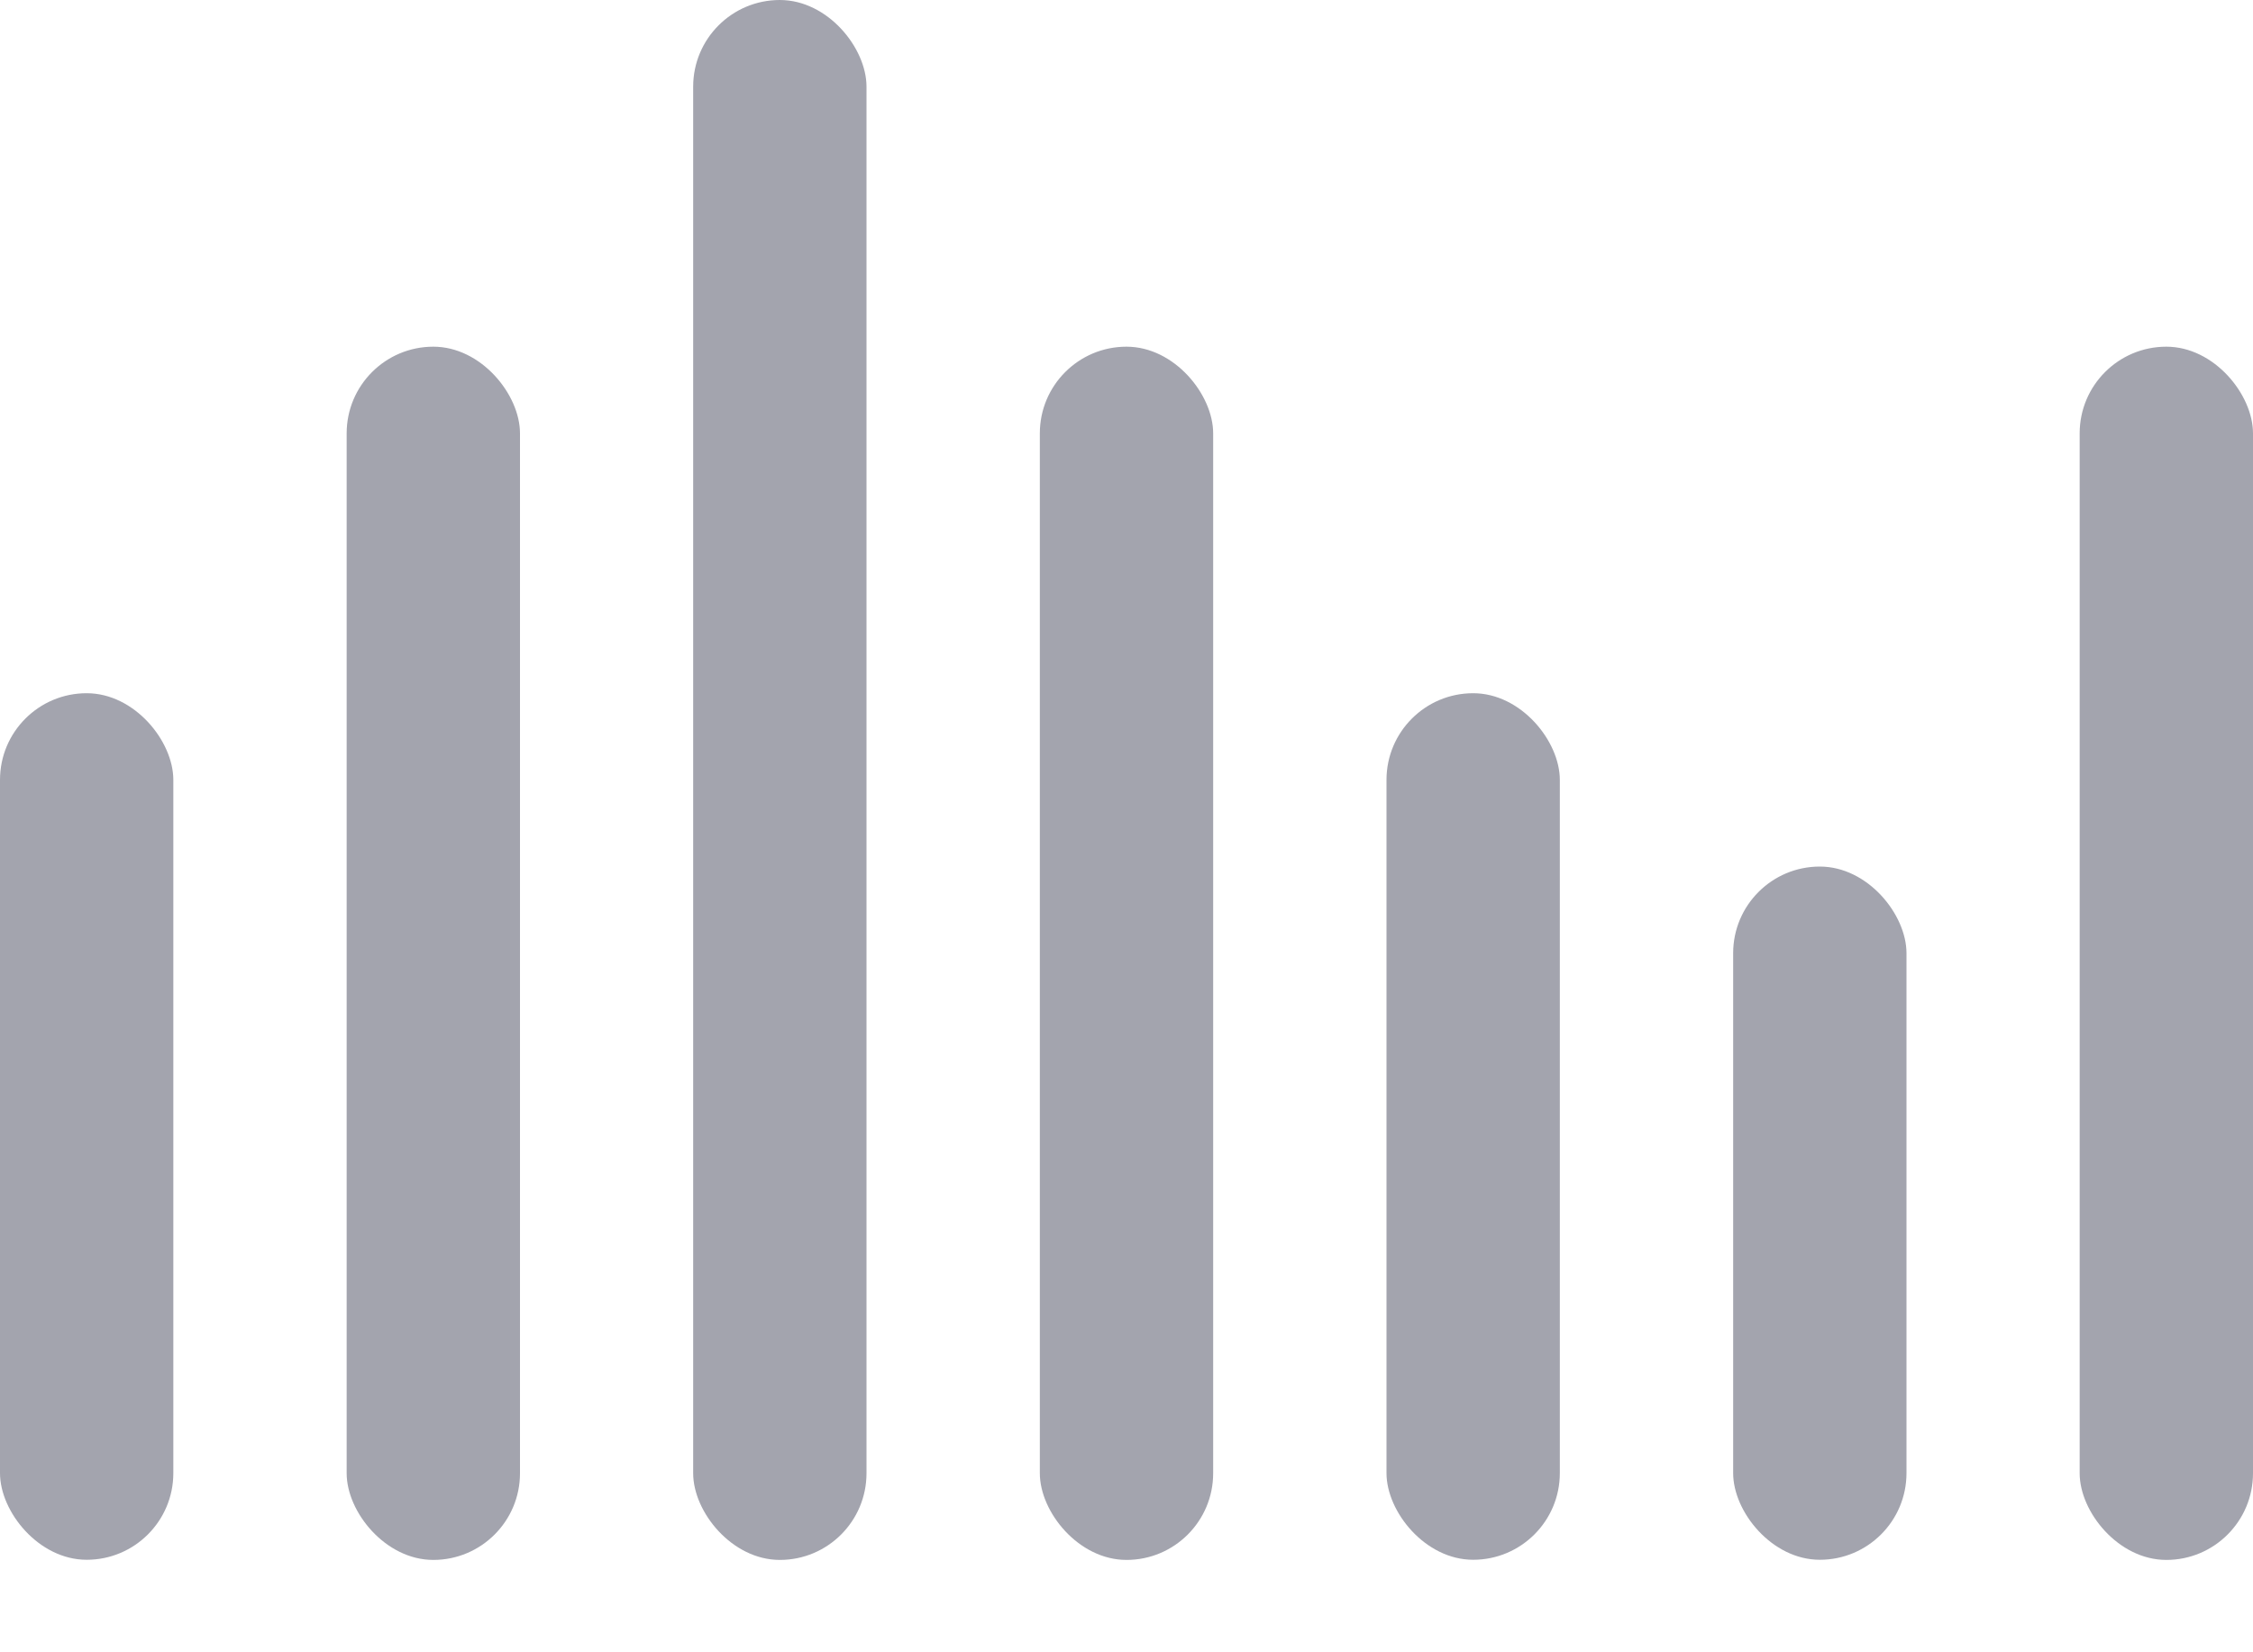<svg width="15" height="11" viewBox="0 0 15 11" fill="none" xmlns="http://www.w3.org/2000/svg">
<rect y="4.615" width="1.154" height="5.769" rx="0.577" fill="#A3A4AE"/>
<rect x="9.231" y="4.615" width="1.154" height="5.769" rx="0.577" fill="#A3A4AE"/>
<rect x="11.539" y="5.769" width="1.154" height="4.615" rx="0.577" fill="#A3A4AE"/>
<rect x="2.308" y="2.308" width="1.154" height="8.077" rx="0.577" fill="#A3A4AE"/>
<rect x="6.923" y="2.308" width="1.154" height="8.077" rx="0.577" fill="#A3A4AE"/>
<rect x="13.846" y="2.308" width="1.154" height="8.077" rx="0.577" fill="#A3A4AE"/>
<rect x="4.615" width="1.154" height="10.385" rx="0.577" fill="#A3A4AE"/>
</svg>
